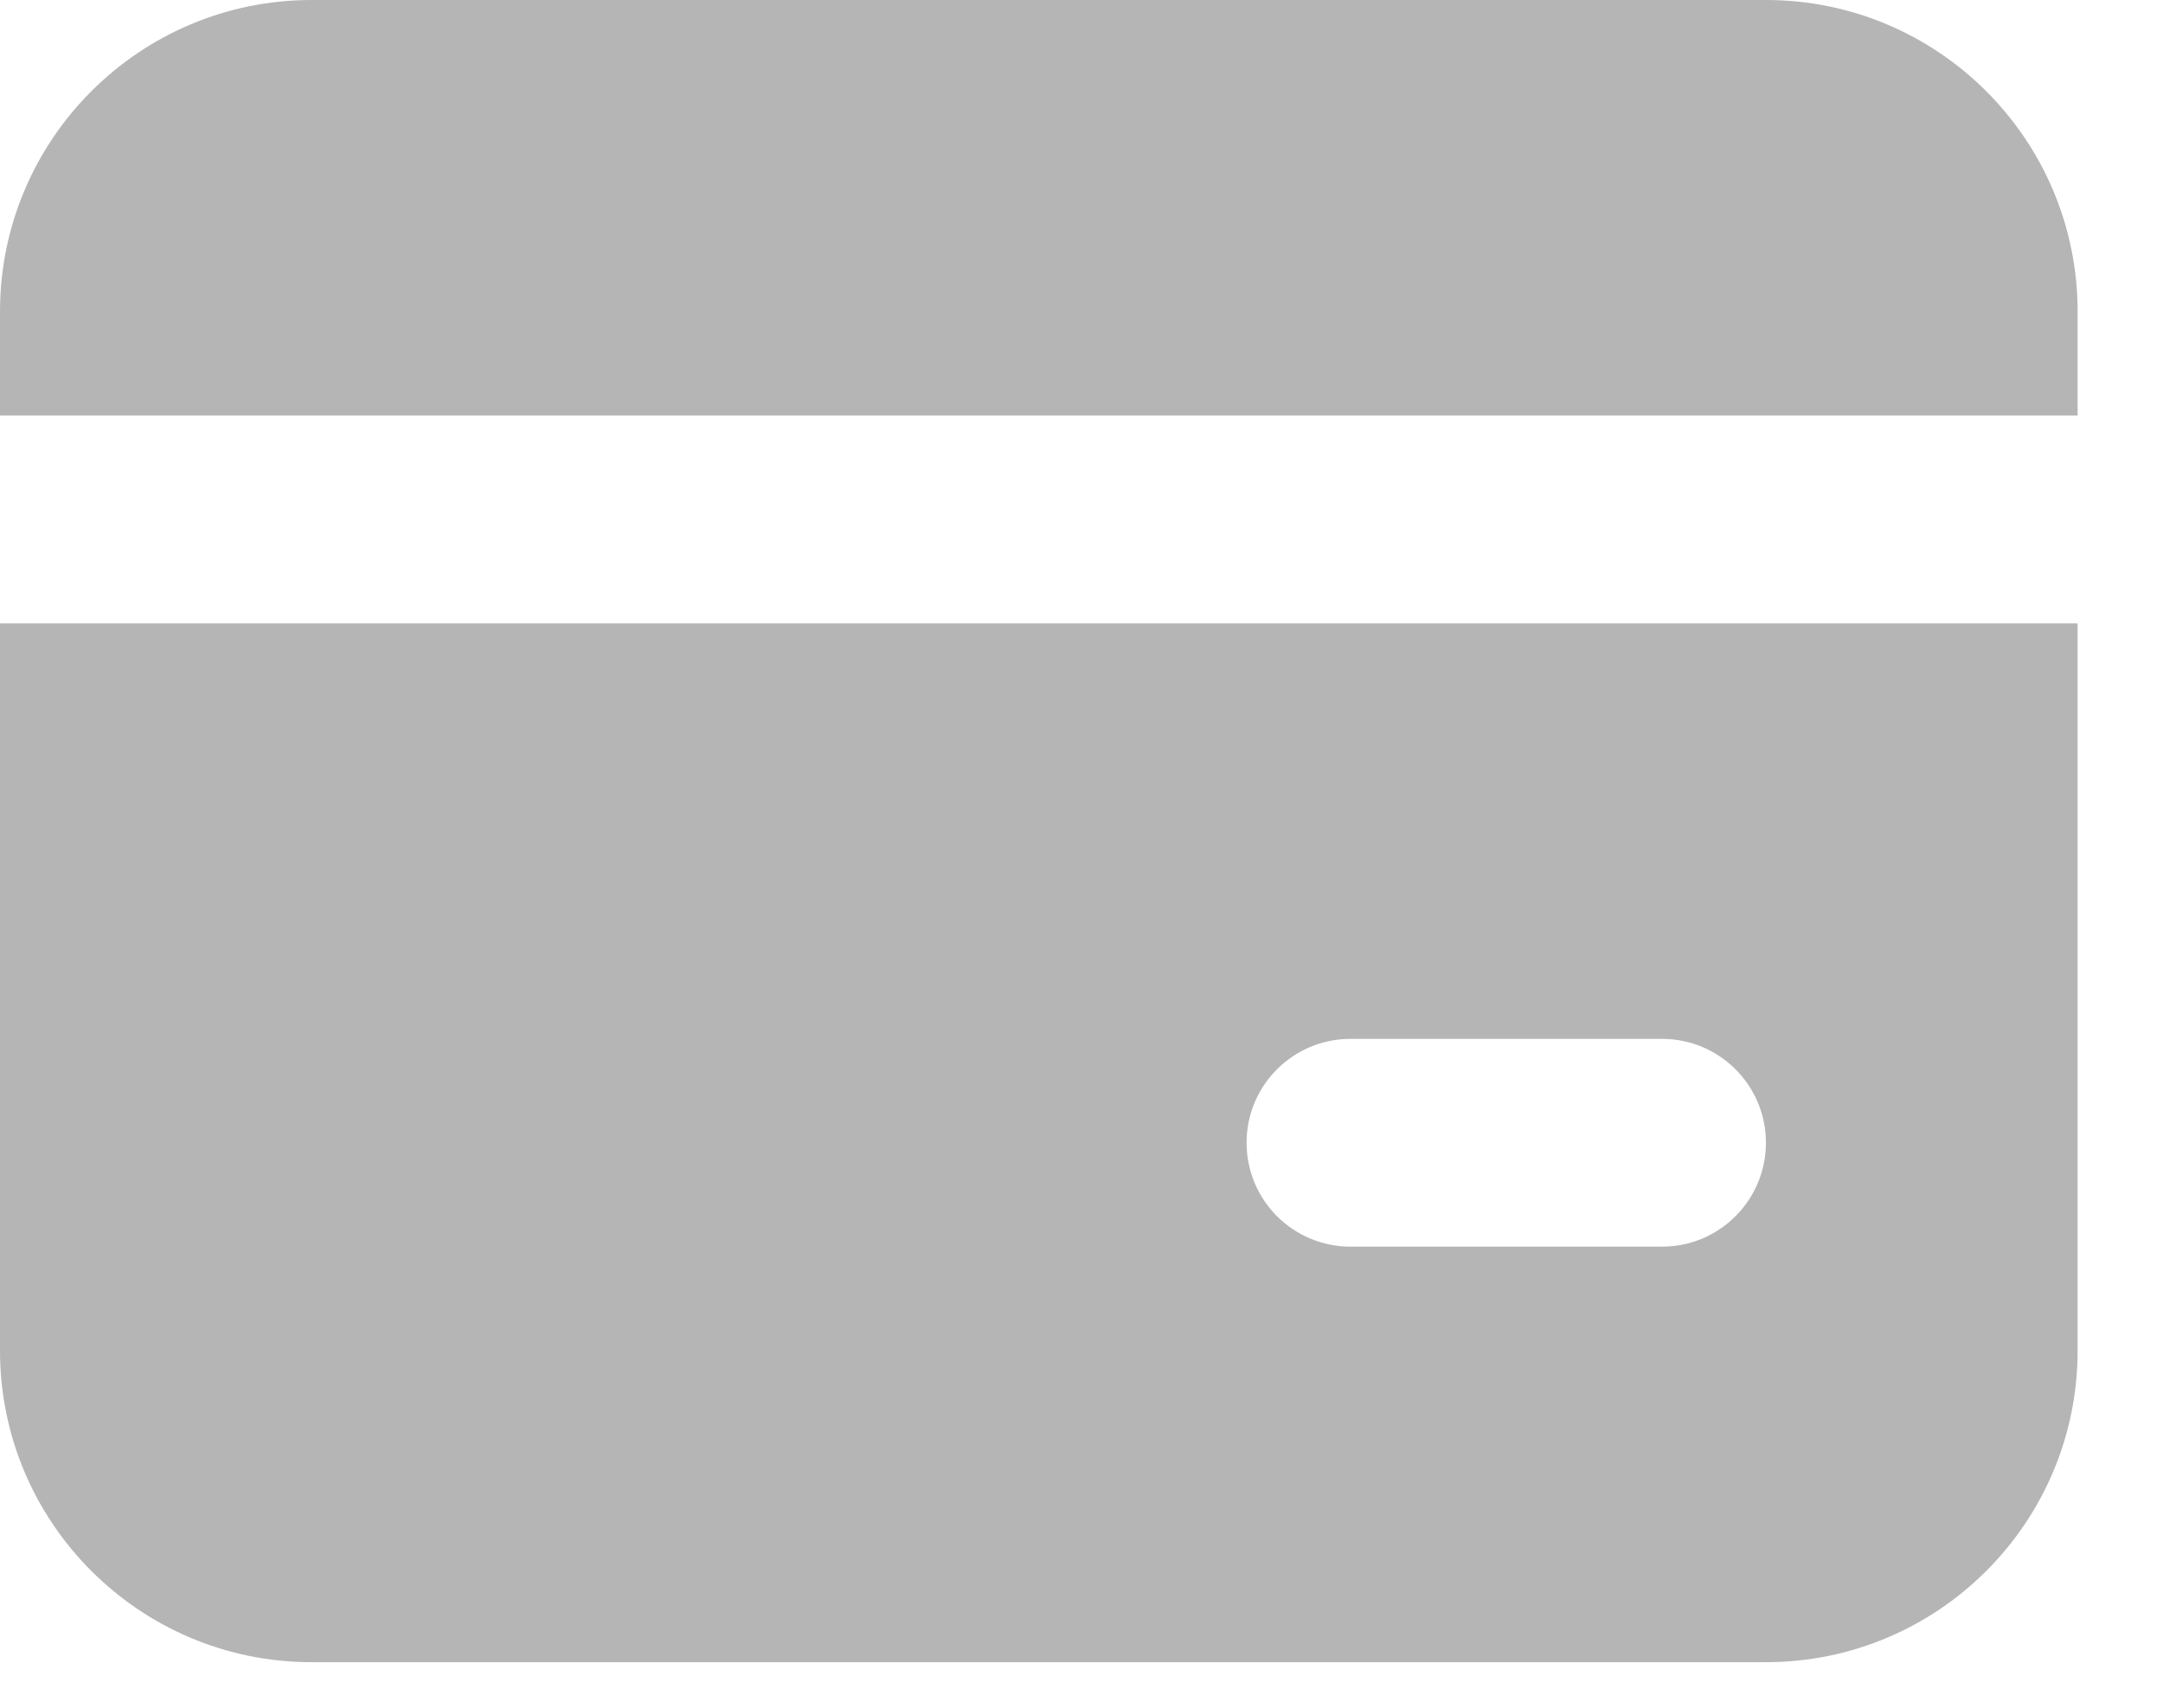 <svg width="19" height="15" viewBox="0 0 19 15" fill="none" xmlns="http://www.w3.org/2000/svg">
<path d="M18.25 5.475V11.863C18.25 13.374 17.024 14.6 15.512 14.6H2.737C1.226 14.6 0 13.374 0 11.863V5.475H18.25ZM14.6 9.125H11.863C11.358 9.125 10.95 9.534 10.95 10.037C10.95 10.541 11.358 10.95 11.863 10.95H14.6C15.104 10.95 15.512 10.541 15.512 10.037C15.512 9.534 15.104 9.125 14.6 9.125ZM15.512 0C17.024 0 18.25 1.226 18.25 2.737V3.65H0V2.737C0 1.226 1.226 0 2.737 0H15.512Z" fill="#b6b5b5"/>
</svg>
